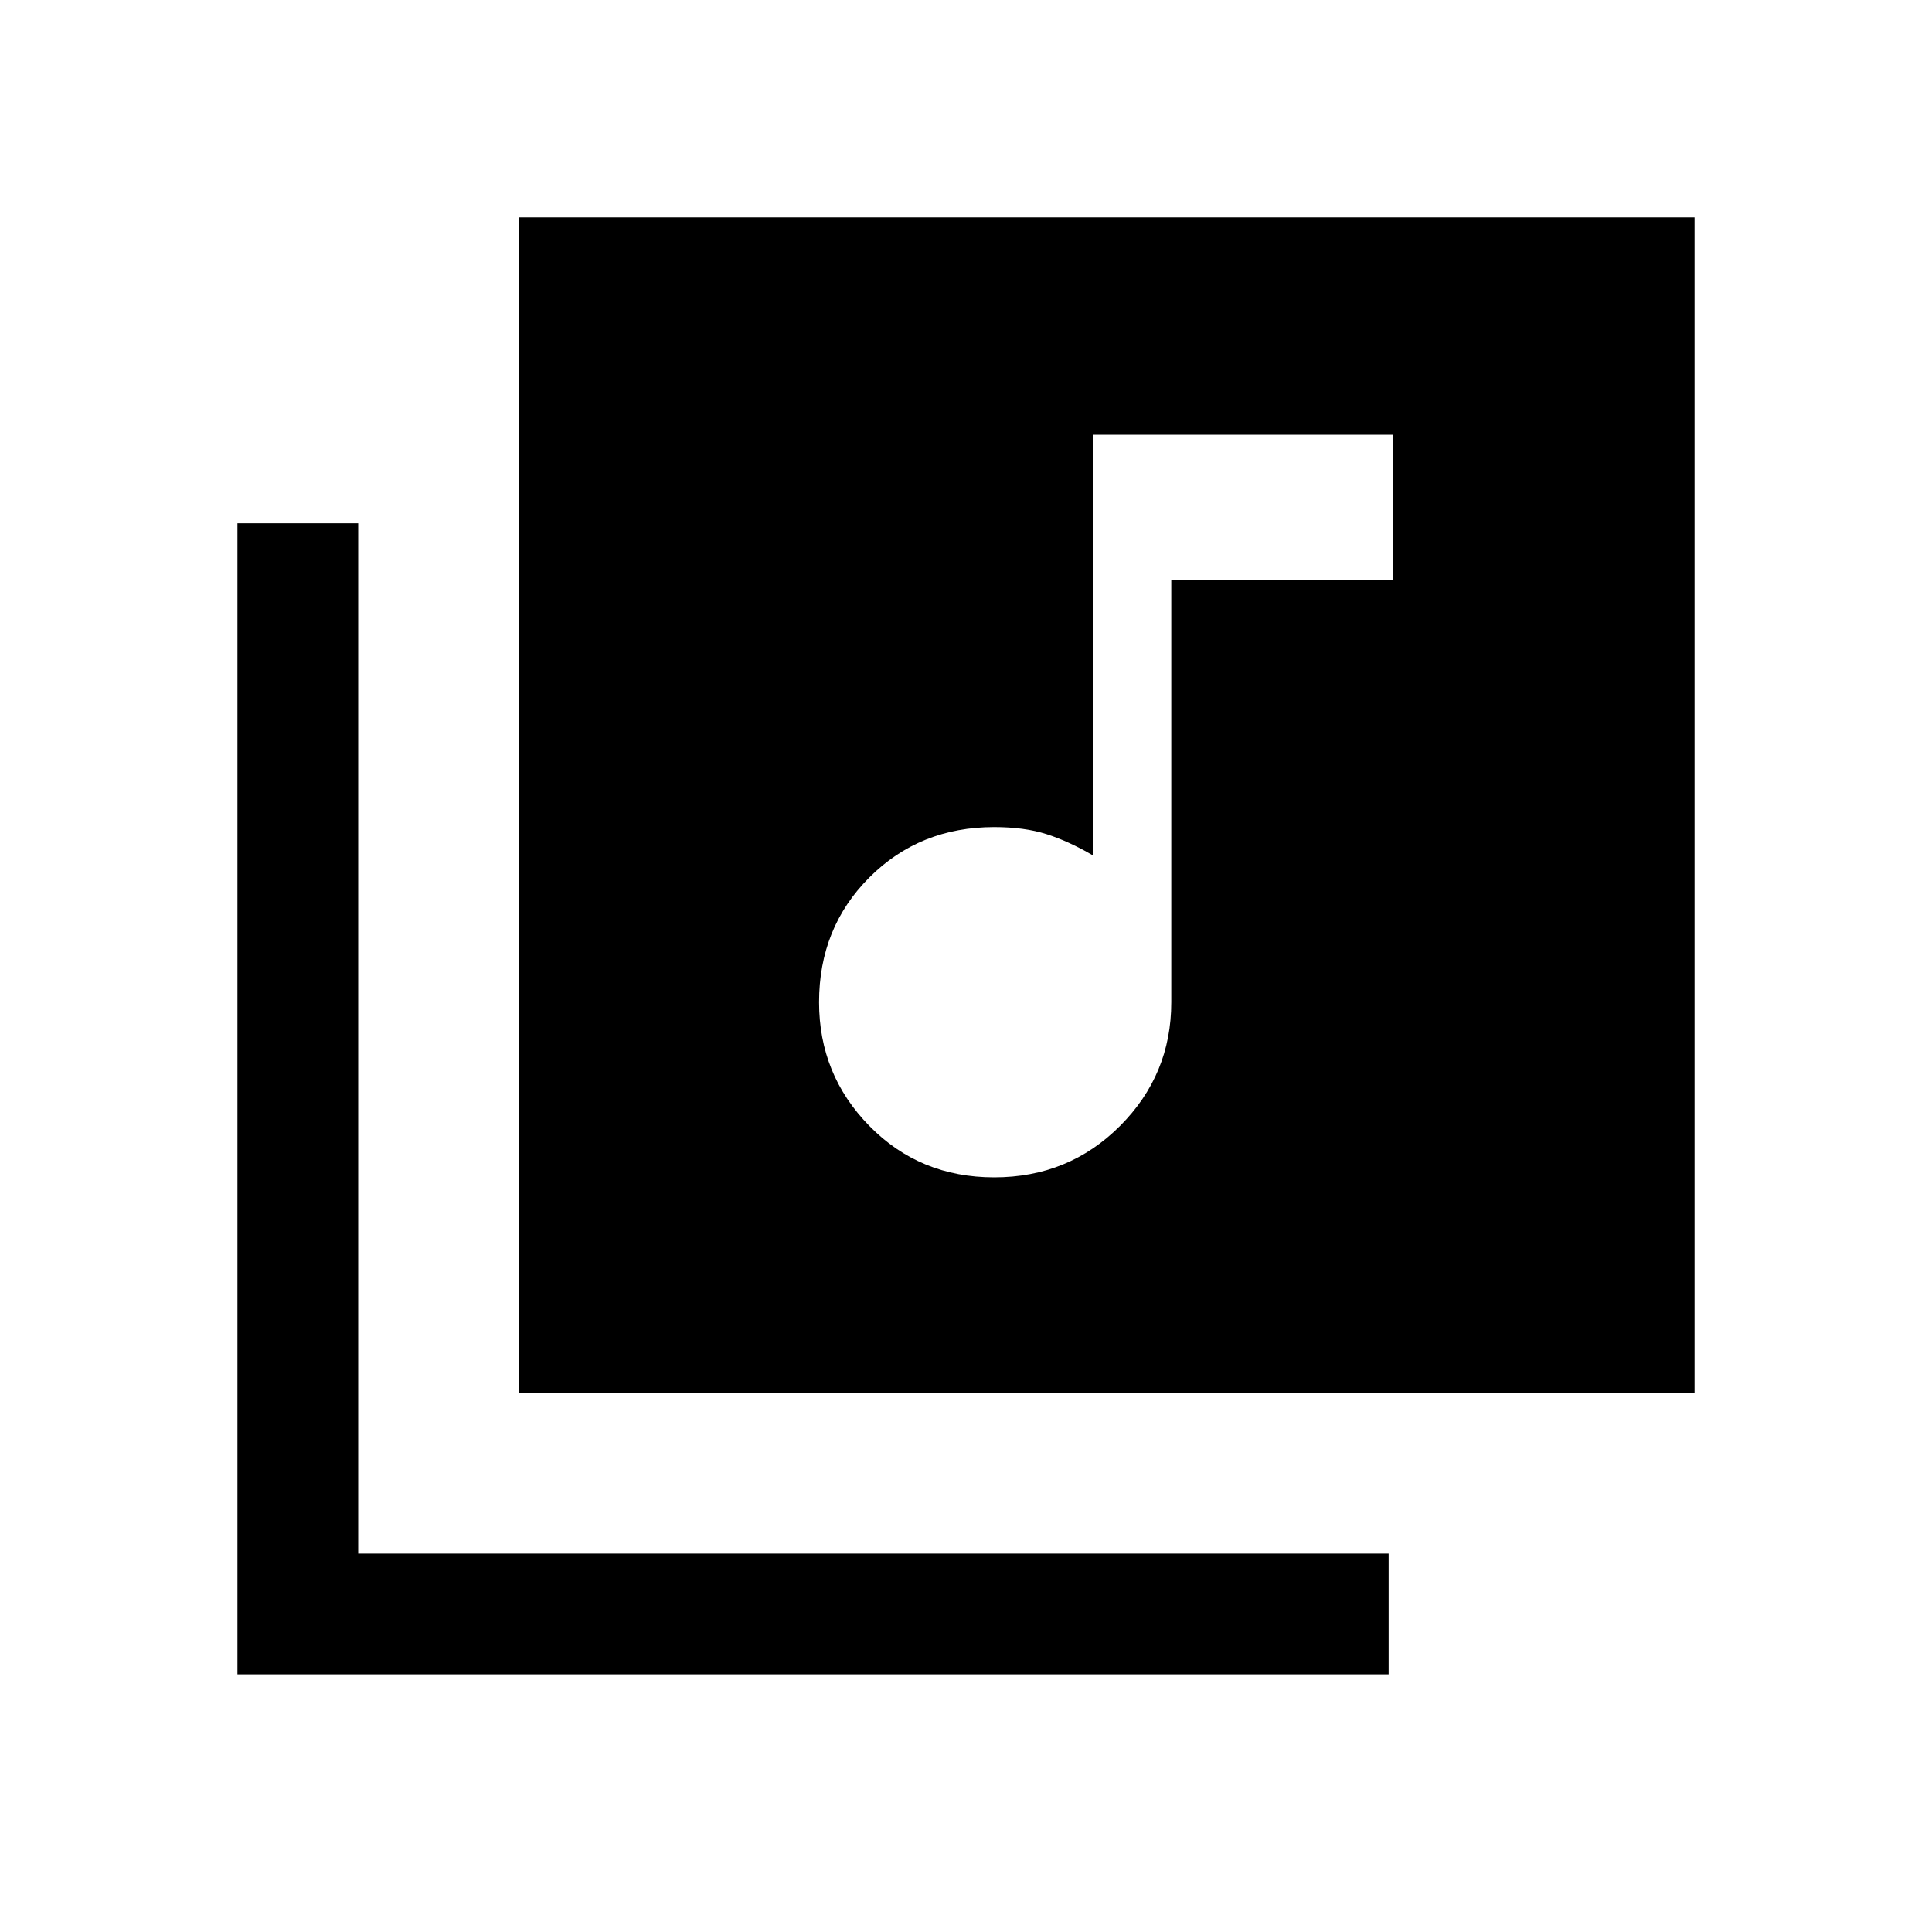 <svg xmlns="http://www.w3.org/2000/svg" height="20" width="20"><path d="M10.292 12.188q.77 0 1.302-.532.531-.531.531-1.281V6h2.292V4.5h-3.105v4.354q-.25-.146-.479-.219-.229-.073-.541-.073-.771 0-1.292.521t-.521 1.292q0 .75.521 1.281.521.532 1.292.532ZM5.375 2.25h12.167v12.167H5.375ZM2.458 17.333V5.417h1.25v10.666h10.667v1.25Z"/></svg>